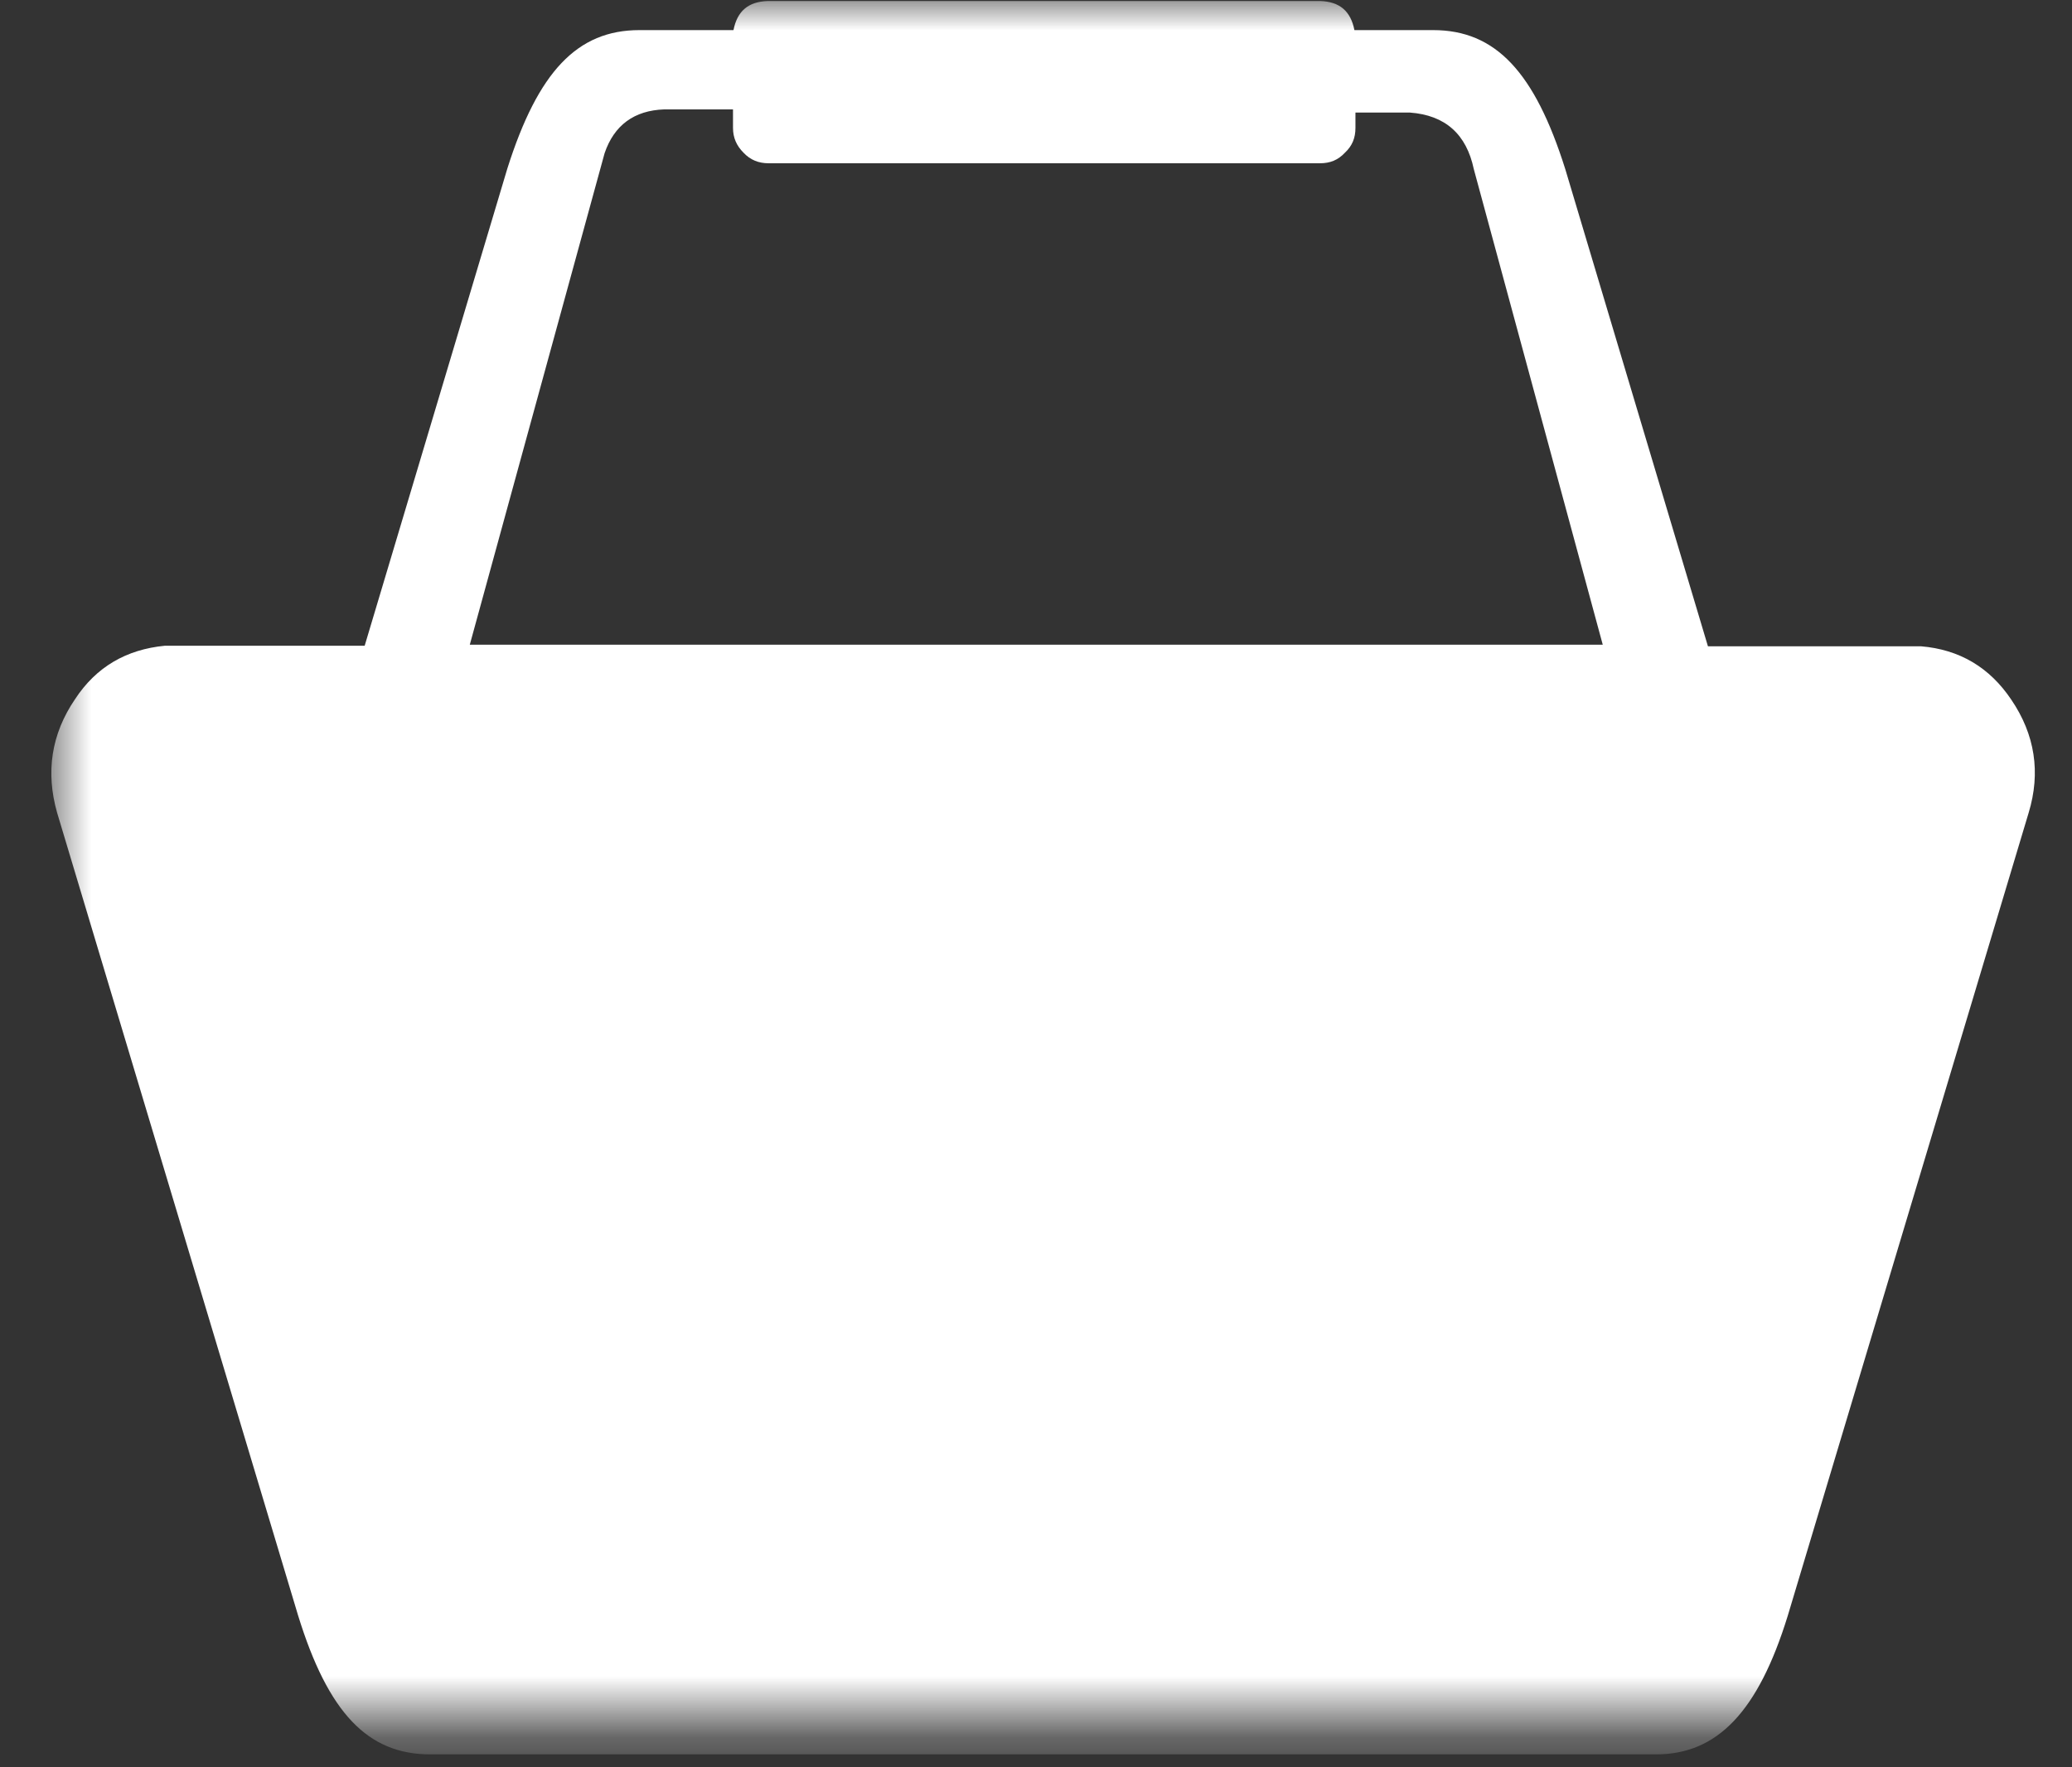 <svg width="34" height="29" viewBox="0 0 34 29" fill="none" xmlns="http://www.w3.org/2000/svg">
<rect x="0" y="0" width="34" height="29" fill="#333333" stroke="none"/>
<mask id="mask0_29_828" style="mask-type:luminance" maskUnits="userSpaceOnUse" x="0" y="0" width="34" height="29">
<path d="M0.764 0H34V28.259H0.764V0Z" fill="white"/>
</mask>
<g mask="url(#mask0_29_828)">
<path d="M33.003 11.48C32.648 10.951 32.153 10.657 31.52 10.605C31.477 10.605 31.425 10.605 31.381 10.605H28.026L25.685 2.775C25.182 1.179 24.54 0.494 23.517 0.494H22.225C22.164 0.182 21.982 0.026 21.661 0.017H12.6C12.279 0.026 12.097 0.182 12.036 0.494H10.493C9.47 0.494 8.828 1.179 8.325 2.766L5.984 10.596H2.854C2.802 10.596 2.758 10.596 2.706 10.596C2.073 10.657 1.579 10.943 1.232 11.472C0.842 12.044 0.747 12.668 0.937 13.336L4.891 26.507C5.386 28.111 6.036 28.788 7.059 28.788H27.176C28.182 28.788 28.85 28.085 29.335 26.516L33.289 13.336C33.489 12.677 33.393 12.053 33.003 11.48ZM9.921 2.514C10.077 2.055 10.406 1.812 10.9 1.795H12.028V2.098C12.028 2.263 12.088 2.393 12.201 2.506C12.314 2.627 12.453 2.679 12.609 2.679H21.661C21.826 2.679 21.956 2.627 22.069 2.506C22.19 2.393 22.242 2.263 22.242 2.098V1.847H23.135C23.716 1.89 24.063 2.202 24.184 2.775L26.3 10.579H7.709L9.921 2.514Z" fill="white"/>
</g>
</svg>
